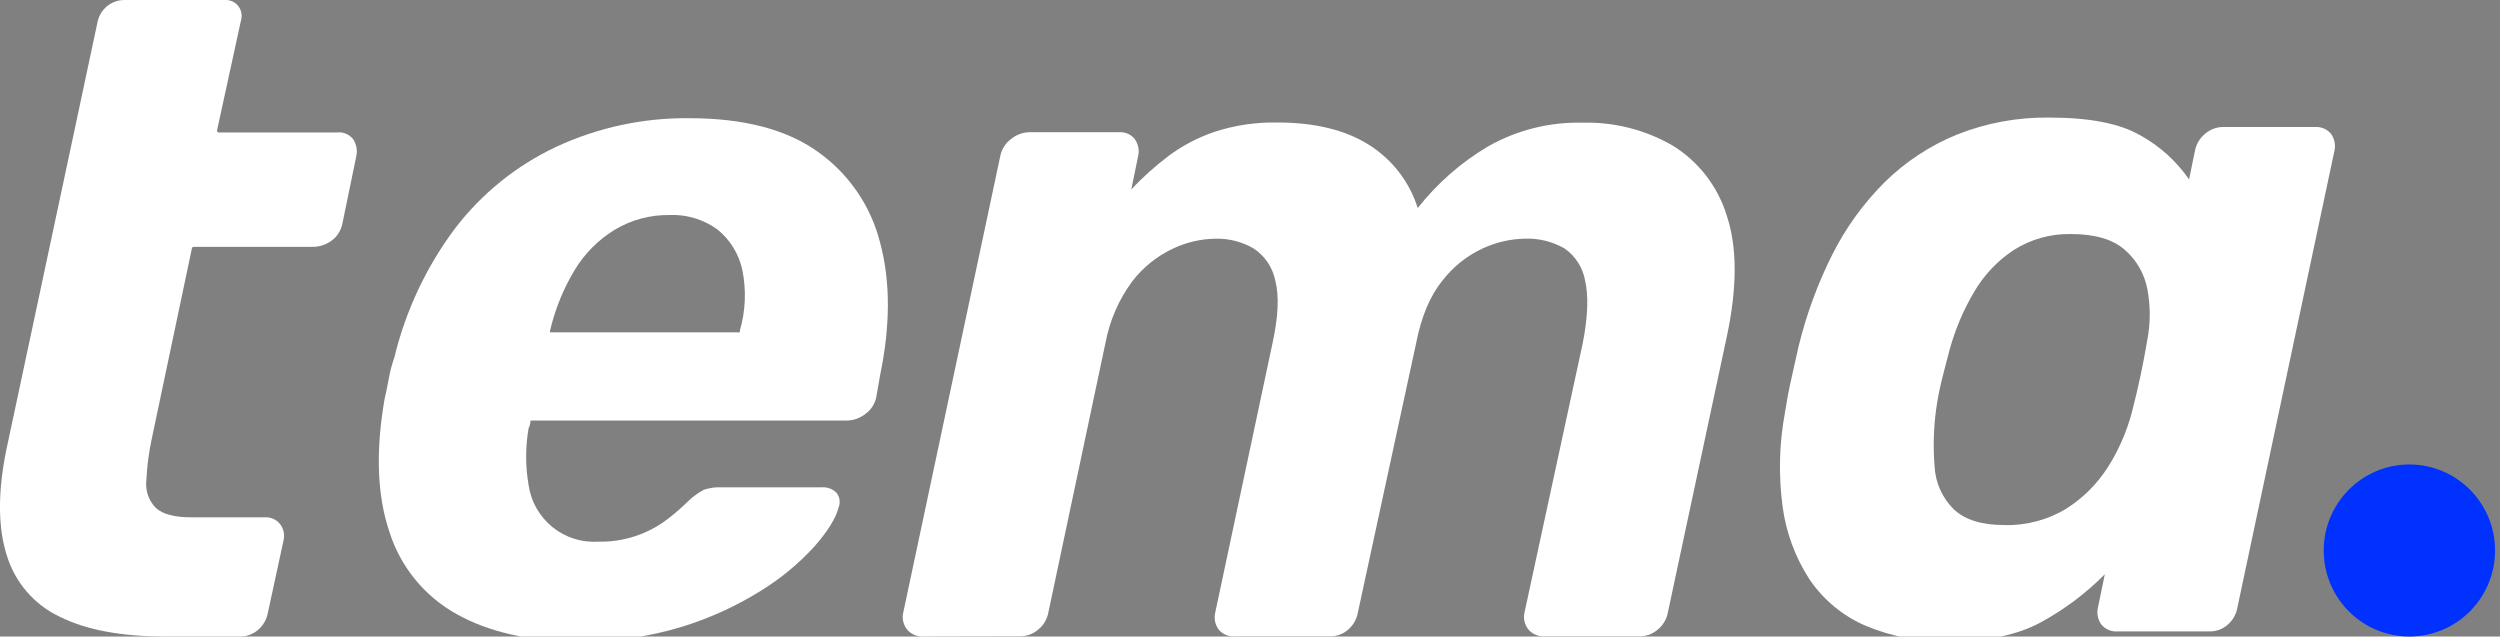 <?xml version="1.0" encoding="UTF-8"?>
<svg id="Camada_1" data-name="Camada 1" xmlns="http://www.w3.org/2000/svg" viewBox="0 0 756.5 192.61">
  <rect x="0" y="0" width="756.5" height="192.61" fill="#808080" stroke="none"/>
  <defs>
    <style>
      .cls-1 {
        fill: #fff;
      }

      .cls-1, .cls-2 {
        stroke-width: 0px;
      }

      .cls-2 {
        fill: #0031ff;
      }
    </style>
  </defs>
  <path class="cls-1" d="m175.2,194.09c-14.85,0-27.21-2.76-37.07-8.29-9.69-5.39-16.96-14.29-20.3-24.88-3.71-10.95-4.2-24.34-1.46-40.17.38-1.56.83-3.67,1.31-6.3.37-2.14.93-4.25,1.66-6.3,3.39-14.04,9.59-27.25,18.21-38.84,8.1-10.65,18.65-19.19,30.76-24.88,12.62-5.86,26.39-8.82,40.3-8.66,16.41,0,29.34,3.37,38.81,10.12,9.39,6.63,16.1,16.41,18.91,27.56,3.12,11.64,3.12,24.99,0,40.03l-1.18,6.75c-.42,2-1.57,3.77-3.21,4.97-1.66,1.34-3.73,2.06-5.87,2.06h-95.52c-.02.35-.07.69-.15,1.03-.09.46-.24.9-.45,1.31-.98,5.68-.98,11.49,0,17.16.71,4.99,3.28,9.53,7.19,12.71,3.91,3.18,8.87,4.77,13.9,4.44,7.7.18,15.23-2.33,21.29-7.08,2-1.55,3.91-3.21,5.72-4.98,1.47-1.46,3.14-2.69,4.97-3.66,1.7-.56,3.48-.81,5.27-.73h30.44c.81-.05,1.62.07,2.38.35.76.29,1.44.73,2.02,1.3.5.63.82,1.39.92,2.19.1.8,0,1.61-.32,2.35-.79,3.13-3.18,7-7.19,11.61-4.76,5.23-10.24,9.77-16.26,13.48-7.54,4.71-15.67,8.41-24.18,11-10.02,3.02-20.44,4.48-30.91,4.33h0Zm-8.8-93.53h57.49v-.58c1.73-5.96,1.98-12.25.73-18.33-1.04-4.79-3.67-9.08-7.47-12.17-4.24-3.1-9.41-4.66-14.65-4.41-5.77-.07-11.45,1.45-16.41,4.41-4.97,3.02-9.15,7.2-12.16,12.17-3.43,5.68-5.95,11.86-7.47,18.33l-.05.58Z"/>
  <path class="cls-1" d="m279.22,192.6c-.89.04-1.77-.13-2.58-.49-.81-.36-1.53-.89-2.11-1.57-.6-.73-1.01-1.58-1.22-2.5-.21-.92-.19-1.87.04-2.78l29.31-137.92c.39-2.12,1.58-4.02,3.32-5.29,1.57-1.29,3.54-2.01,5.57-2.04h27.25c.87-.05,1.73.12,2.52.47.79.35,1.48.89,2.03,1.57.55.75.92,1.62,1.1,2.53.18.91.15,1.86-.07,2.76l-2.05,9.96c3.48-3.68,7.25-7.07,11.29-10.12,4.27-3.18,9.02-5.66,14.07-7.34,6.08-1.96,12.45-2.89,18.83-2.77,11.34,0,20.57,2.25,27.7,6.74,7.05,4.42,12.29,11.21,14.79,19.15,5.87-7.47,13.08-13.79,21.25-18.64,8.7-4.95,18.58-7.43,28.58-7.19,9.55-.26,18.98,2.12,27.26,6.89,7.82,4.8,13.64,12.29,16.36,21.06,3.22,9.49,3.26,21.66.13,36.51l-17.87,83.63c-.35,2.08-1.45,3.95-3.08,5.28-1.5,1.32-3.42,2.05-5.42,2.06h-29.01c-.89.04-1.77-.13-2.58-.49-.81-.36-1.53-.89-2.11-1.57-.6-.73-1.01-1.58-1.22-2.5-.2-.92-.19-1.87.04-2.78l17.59-81.32c1.56-8.01,1.8-14.32.73-18.92-.33-1.98-1.07-3.87-2.15-5.56-1.08-1.69-2.49-3.15-4.15-4.28-3.66-2.08-7.82-3.09-12.02-2.92-4.36.1-8.64,1.1-12.6,2.92-4.84,2.23-9.07,5.61-12.32,9.84-3.71,4.59-6.35,10.9-7.91,18.92l-17.59,81.32c-.34,2.05-1.37,3.91-2.93,5.28-1.53,1.36-3.52,2.1-5.57,2.06h-28.81c-.91.07-1.83-.09-2.67-.44-.84-.36-1.59-.91-2.17-1.61-.55-.75-.92-1.61-1.1-2.53-.18-.91-.14-1.85.09-2.75l17.29-81.32c1.76-8.01,2.05-14.32.88-18.92-.4-2-1.19-3.9-2.32-5.59-1.14-1.69-2.6-3.14-4.31-4.25-3.53-2.03-7.54-3.04-11.61-2.92-4.47.08-8.87,1.13-12.9,3.07-4.78,2.27-8.95,5.64-12.17,9.84-4.05,5.47-6.81,11.78-8.07,18.47l-17.29,81.59c-.34,2.08-1.43,3.96-3.07,5.28-1.5,1.32-3.43,2.05-5.42,2.06l-29.54.07Z"/>
  <path class="cls-1" d="m589.67,194.09c-8.7.21-17.34-1.44-25.35-4.83-6.85-2.99-12.69-7.88-16.86-14.09-4.28-6.65-7.04-14.17-8.06-22.01-1.25-9.42-1.01-18.98.73-28.32.58-3.72,1.21-7.1,1.91-10.13.7-3.02,1.41-6.32,2.2-9.84,2.35-9.66,5.78-19.01,10.24-27.89,4.08-8.09,9.42-15.47,15.83-21.86,6.27-6.17,13.69-11.06,21.83-14.38,8.92-3.55,18.46-5.31,28.07-5.16,12.16,0,21.34,1.81,27.55,5.43,5.84,3.24,10.85,7.78,14.65,13.28l1.76-8.52c.36-2.07,1.45-3.95,3.08-5.28,1.51-1.31,3.43-2.04,5.42-2.06h27.85c.91-.06,1.83.09,2.67.45.84.36,1.59.91,2.17,1.61.54.75.91,1.62,1.09,2.53.17.91.15,1.85-.08,2.75l-29.31,137.96c-.33,2.05-1.37,3.92-2.93,5.28-1.53,1.36-3.51,2.09-5.55,2.06h-27.85c-.91.06-1.83-.09-2.67-.45s-1.59-.91-2.17-1.61c-.55-.75-.92-1.61-1.1-2.53-.18-.91-.15-1.85.07-2.75l2.06-9.96c-5.71,5.76-12.23,10.66-19.35,14.54-7.08,3.85-16.39,5.78-27.92,5.78Zm16.71-35.21c6.65.21,13.23-1.52,18.92-4.98,5.07-3.23,9.38-7.54,12.6-12.62,3.21-5.08,5.63-10.62,7.18-16.43.97-3.72,1.85-7.44,2.64-11.15.78-3.72,1.48-7.34,2.06-10.87.98-5.09.98-10.32,0-15.41-.89-4.63-3.32-8.82-6.9-11.89-3.61-3.12-8.94-4.69-15.97-4.7-6.22-.18-12.34,1.51-17.59,4.85-4.94,3.27-9.05,7.64-12.02,12.77-3.19,5.42-5.66,11.25-7.33,17.31-.78,2.94-1.58,5.98-2.35,9.1-.75,3-1.34,6.04-1.76,9.1-.77,5.73-.92,11.53-.45,17.3.27,4.82,2.31,9.36,5.72,12.77,3.33,3.22,8.41,4.84,15.25,4.85v.02Z"/>
  <path class="cls-2" d="m729.08,192.61c14.32,0,25.92-11.65,25.92-26.03s-11.61-26.03-25.92-26.03-25.92,11.65-25.92,26.03,11.61,26.03,25.92,26.03Z"/>
  <path class="cls-1" d="m102.21,40.08h-36.02c-.08,0-.16-.02-.23-.05-.07-.03-.13-.08-.18-.15-.05-.06-.08-.13-.1-.21-.02-.08-.02-.16,0-.23l7.33-33.66c.15-.69.14-1.41-.02-2.1-.16-.69-.48-1.34-.92-1.89-.44-.55-1.01-1-1.64-1.31C69.79.17,69.09,0,68.38,0h-30.71c-1.92,0-3.77.65-5.26,1.86-1.48,1.21-2.51,2.9-2.89,4.77l-7.12,33.44-7.37,34.57L1.88,136.29c-2.56,12.71-2.51,23.26.15,31.67,1.21,4.05,3.26,7.8,6.01,11.01,2.75,3.21,6.15,5.81,9.97,7.62,8.01,4.01,18.67,6.02,31.99,6.02h22.58c2.05.03,4.03-.71,5.57-2.06,1.56-1.37,2.6-3.23,2.94-5.27l4.7-21.71c.21-.85.23-1.74.05-2.6-.18-.86-.55-1.67-1.08-2.37-.54-.68-1.23-1.22-2.02-1.58-.79-.36-1.66-.52-2.52-.48h-22.3c-5.1,0-8.67-.93-10.7-2.79-1.08-1.07-1.91-2.38-2.42-3.81-.51-1.44-.69-2.97-.52-4.48.2-4.29.75-8.56,1.66-12.76l12.14-57.58c.02-.12.09-.23.19-.31.1-.08.22-.11.34-.11h35.74c2.34.06,4.61-.73,6.42-2.21,1.54-1.31,2.57-3.13,2.9-5.13l4.11-19.91c.22-.89.26-1.82.11-2.73-.15-.91-.49-1.77-.99-2.55-.55-.71-1.26-1.28-2.08-1.65-.82-.37-1.72-.53-2.61-.46h0Z"/>
</svg>